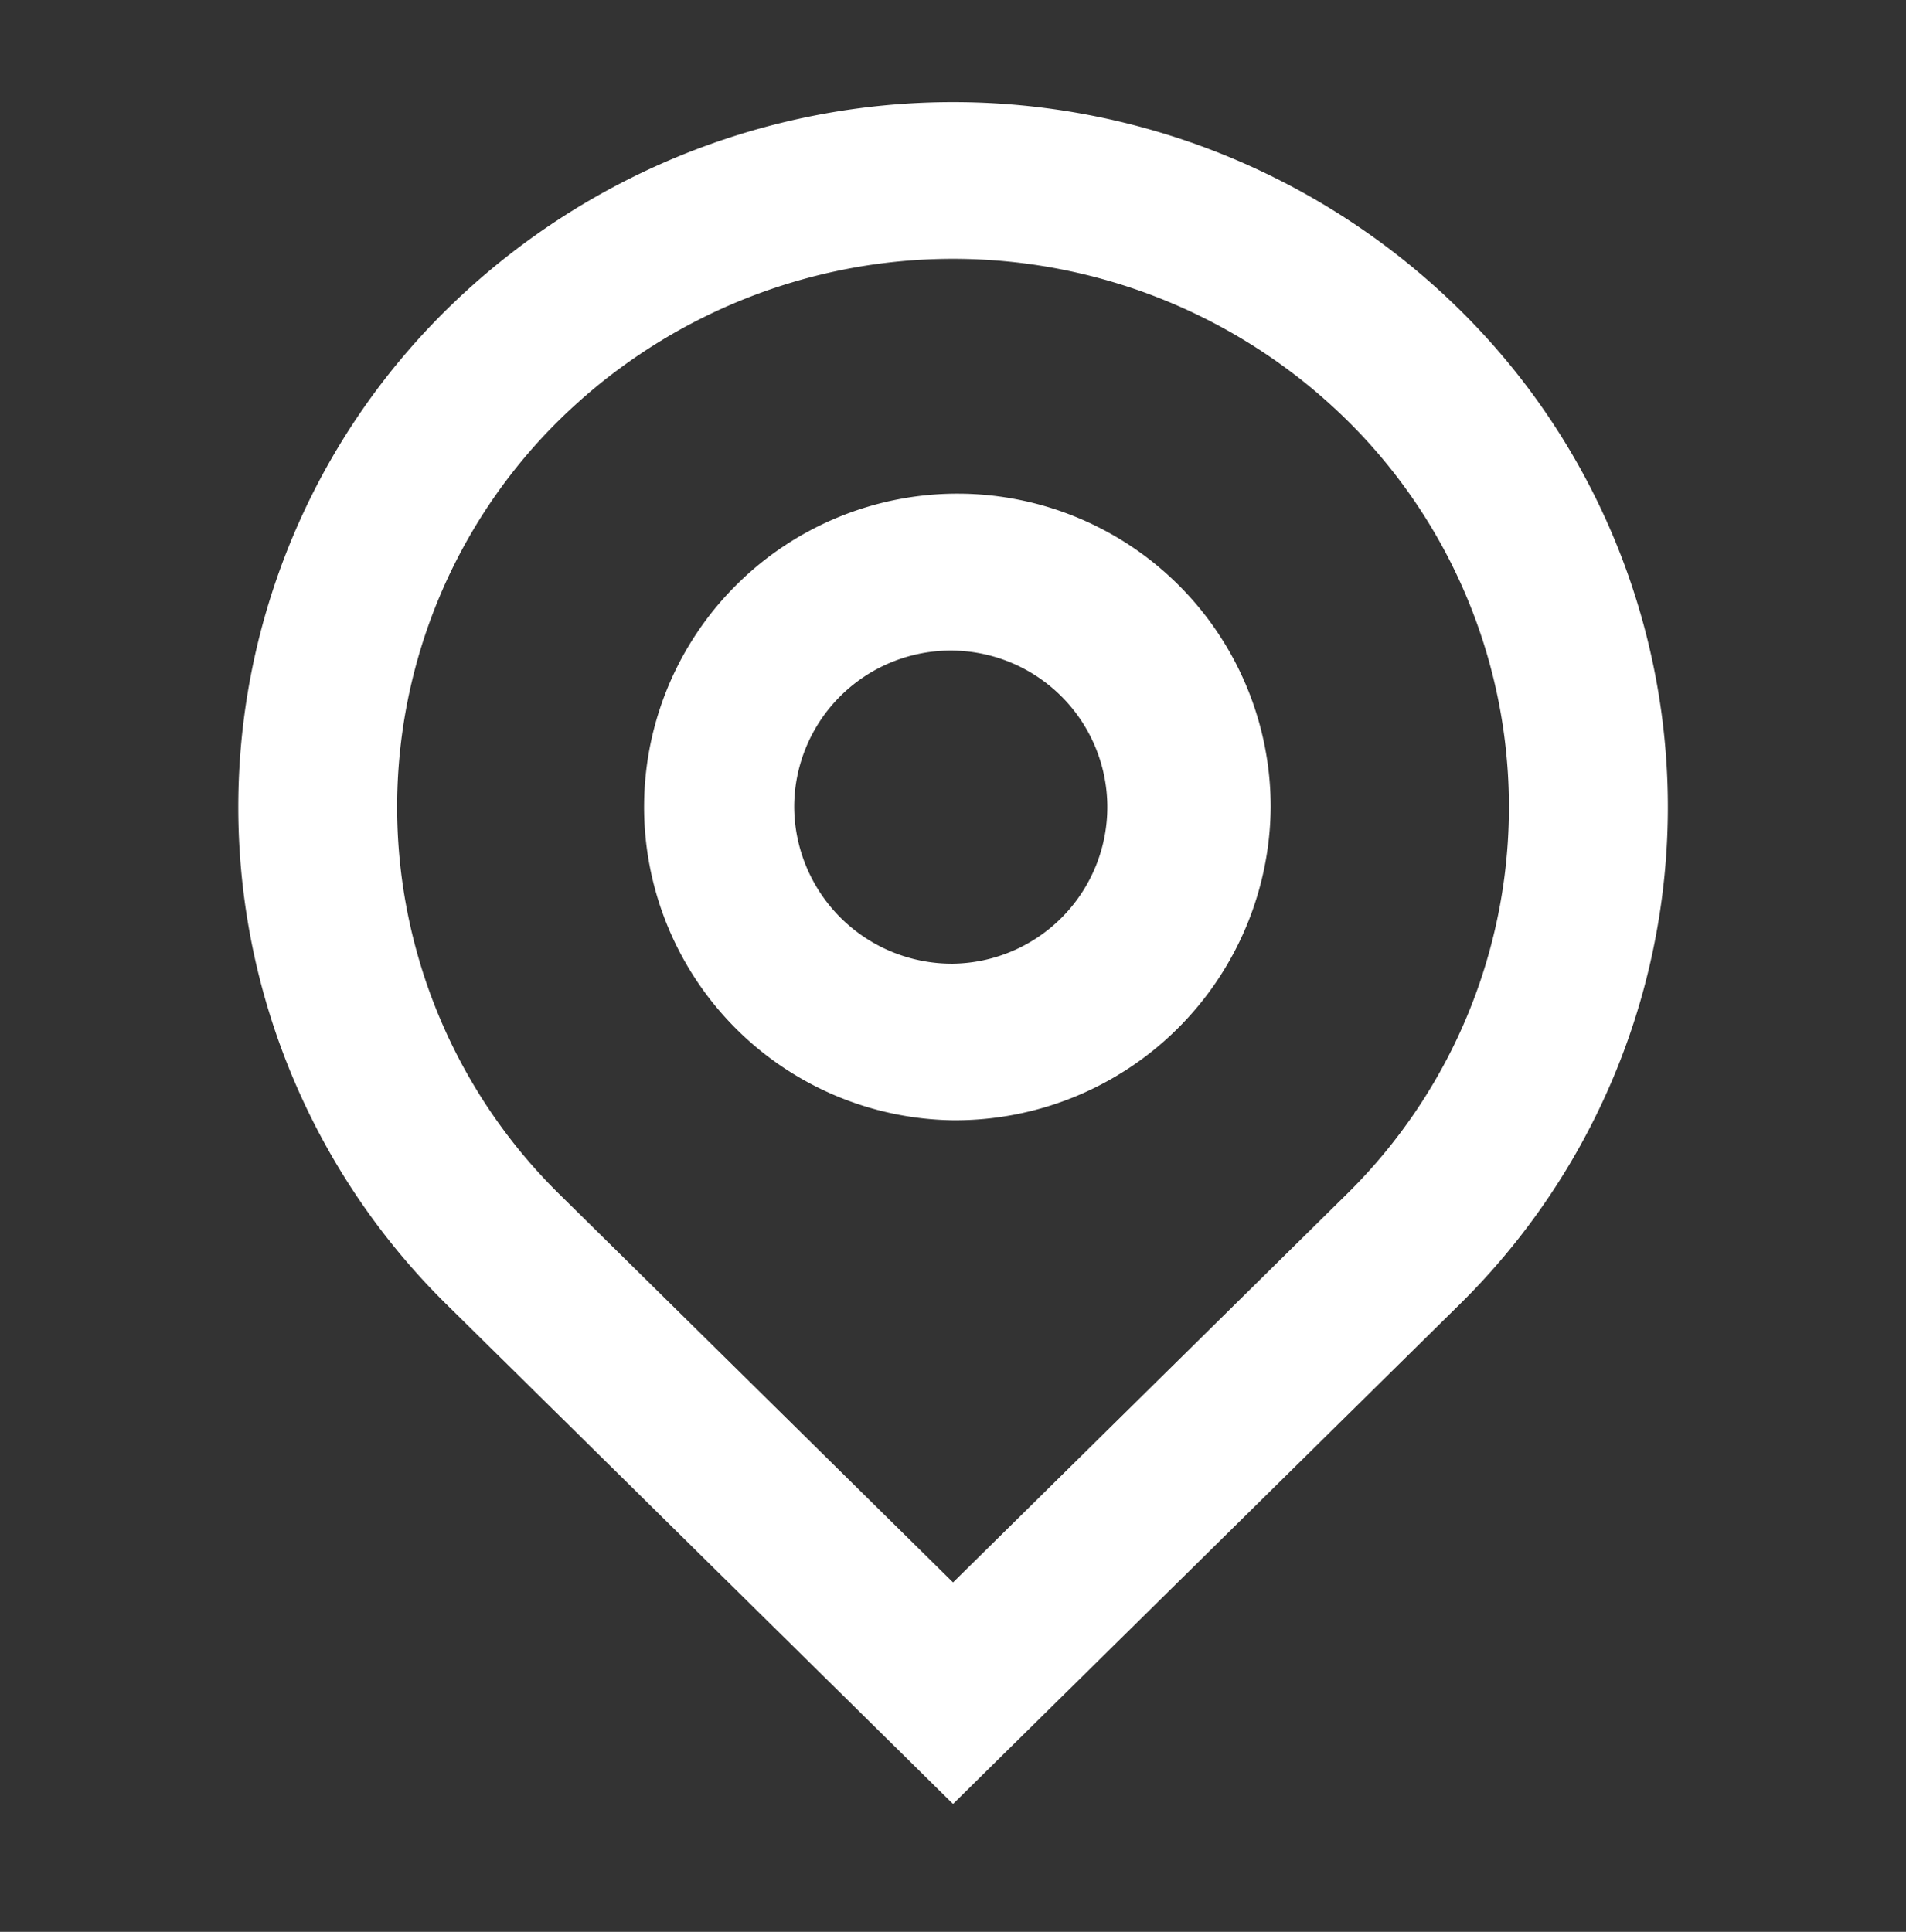 <svg xmlns="http://www.w3.org/2000/svg" width="56" height="56.757" viewBox="0 0 56 56.757">
  <rect x="0" y="0" width="56" height="56.757" fill="#333333" stroke="none"/>
  <defs>
    <style>
      .cls-1, .cls-2 {
        fill: none;
      }

      .cls-1 {
        opacity: 0.5;
      }

      .cls-3 {
        fill: #fff;
      }
    </style>
  </defs>
  <g id="그룹_384106" data-name="그룹 384106" transform="translate(-490 -338)">
    <g id="그룹_18508" data-name="그룹 18508" transform="translate(490.214 337.82)">
      <rect id="사각형_150" data-name="사각형 150" class="cls-1" width="56" height="56.757" transform="translate(-0.213 0.18)"/>
      <rect id="사각형_151" data-name="사각형 151" class="cls-2" width="56" height="56.757" transform="translate(-0.213 0.18)"/>
    </g>
    <path id="패스_7695" data-name="패스 7695" class="cls-3" d="M105,48.991l11.55-11.39a15.954,15.954,0,0,0,0-22.78,16.5,16.5,0,0,0-23.1,0,15.954,15.954,0,0,0,0,22.78Zm0,6.509L90.151,40.856a20.509,20.509,0,0,1,0-29.289,21.208,21.208,0,0,1,29.7,0,20.509,20.509,0,0,1,0,29.289Zm0-24.687a4.6,4.6,0,1,0-4.667-4.6,4.633,4.633,0,0,0,4.667,4.6m0,4.6a9.205,9.205,0,1,1,9.333-9.2,9.27,9.27,0,0,1-9.333,9.2" transform="translate(413.001 335.5)"/>
  </g>
</svg>
